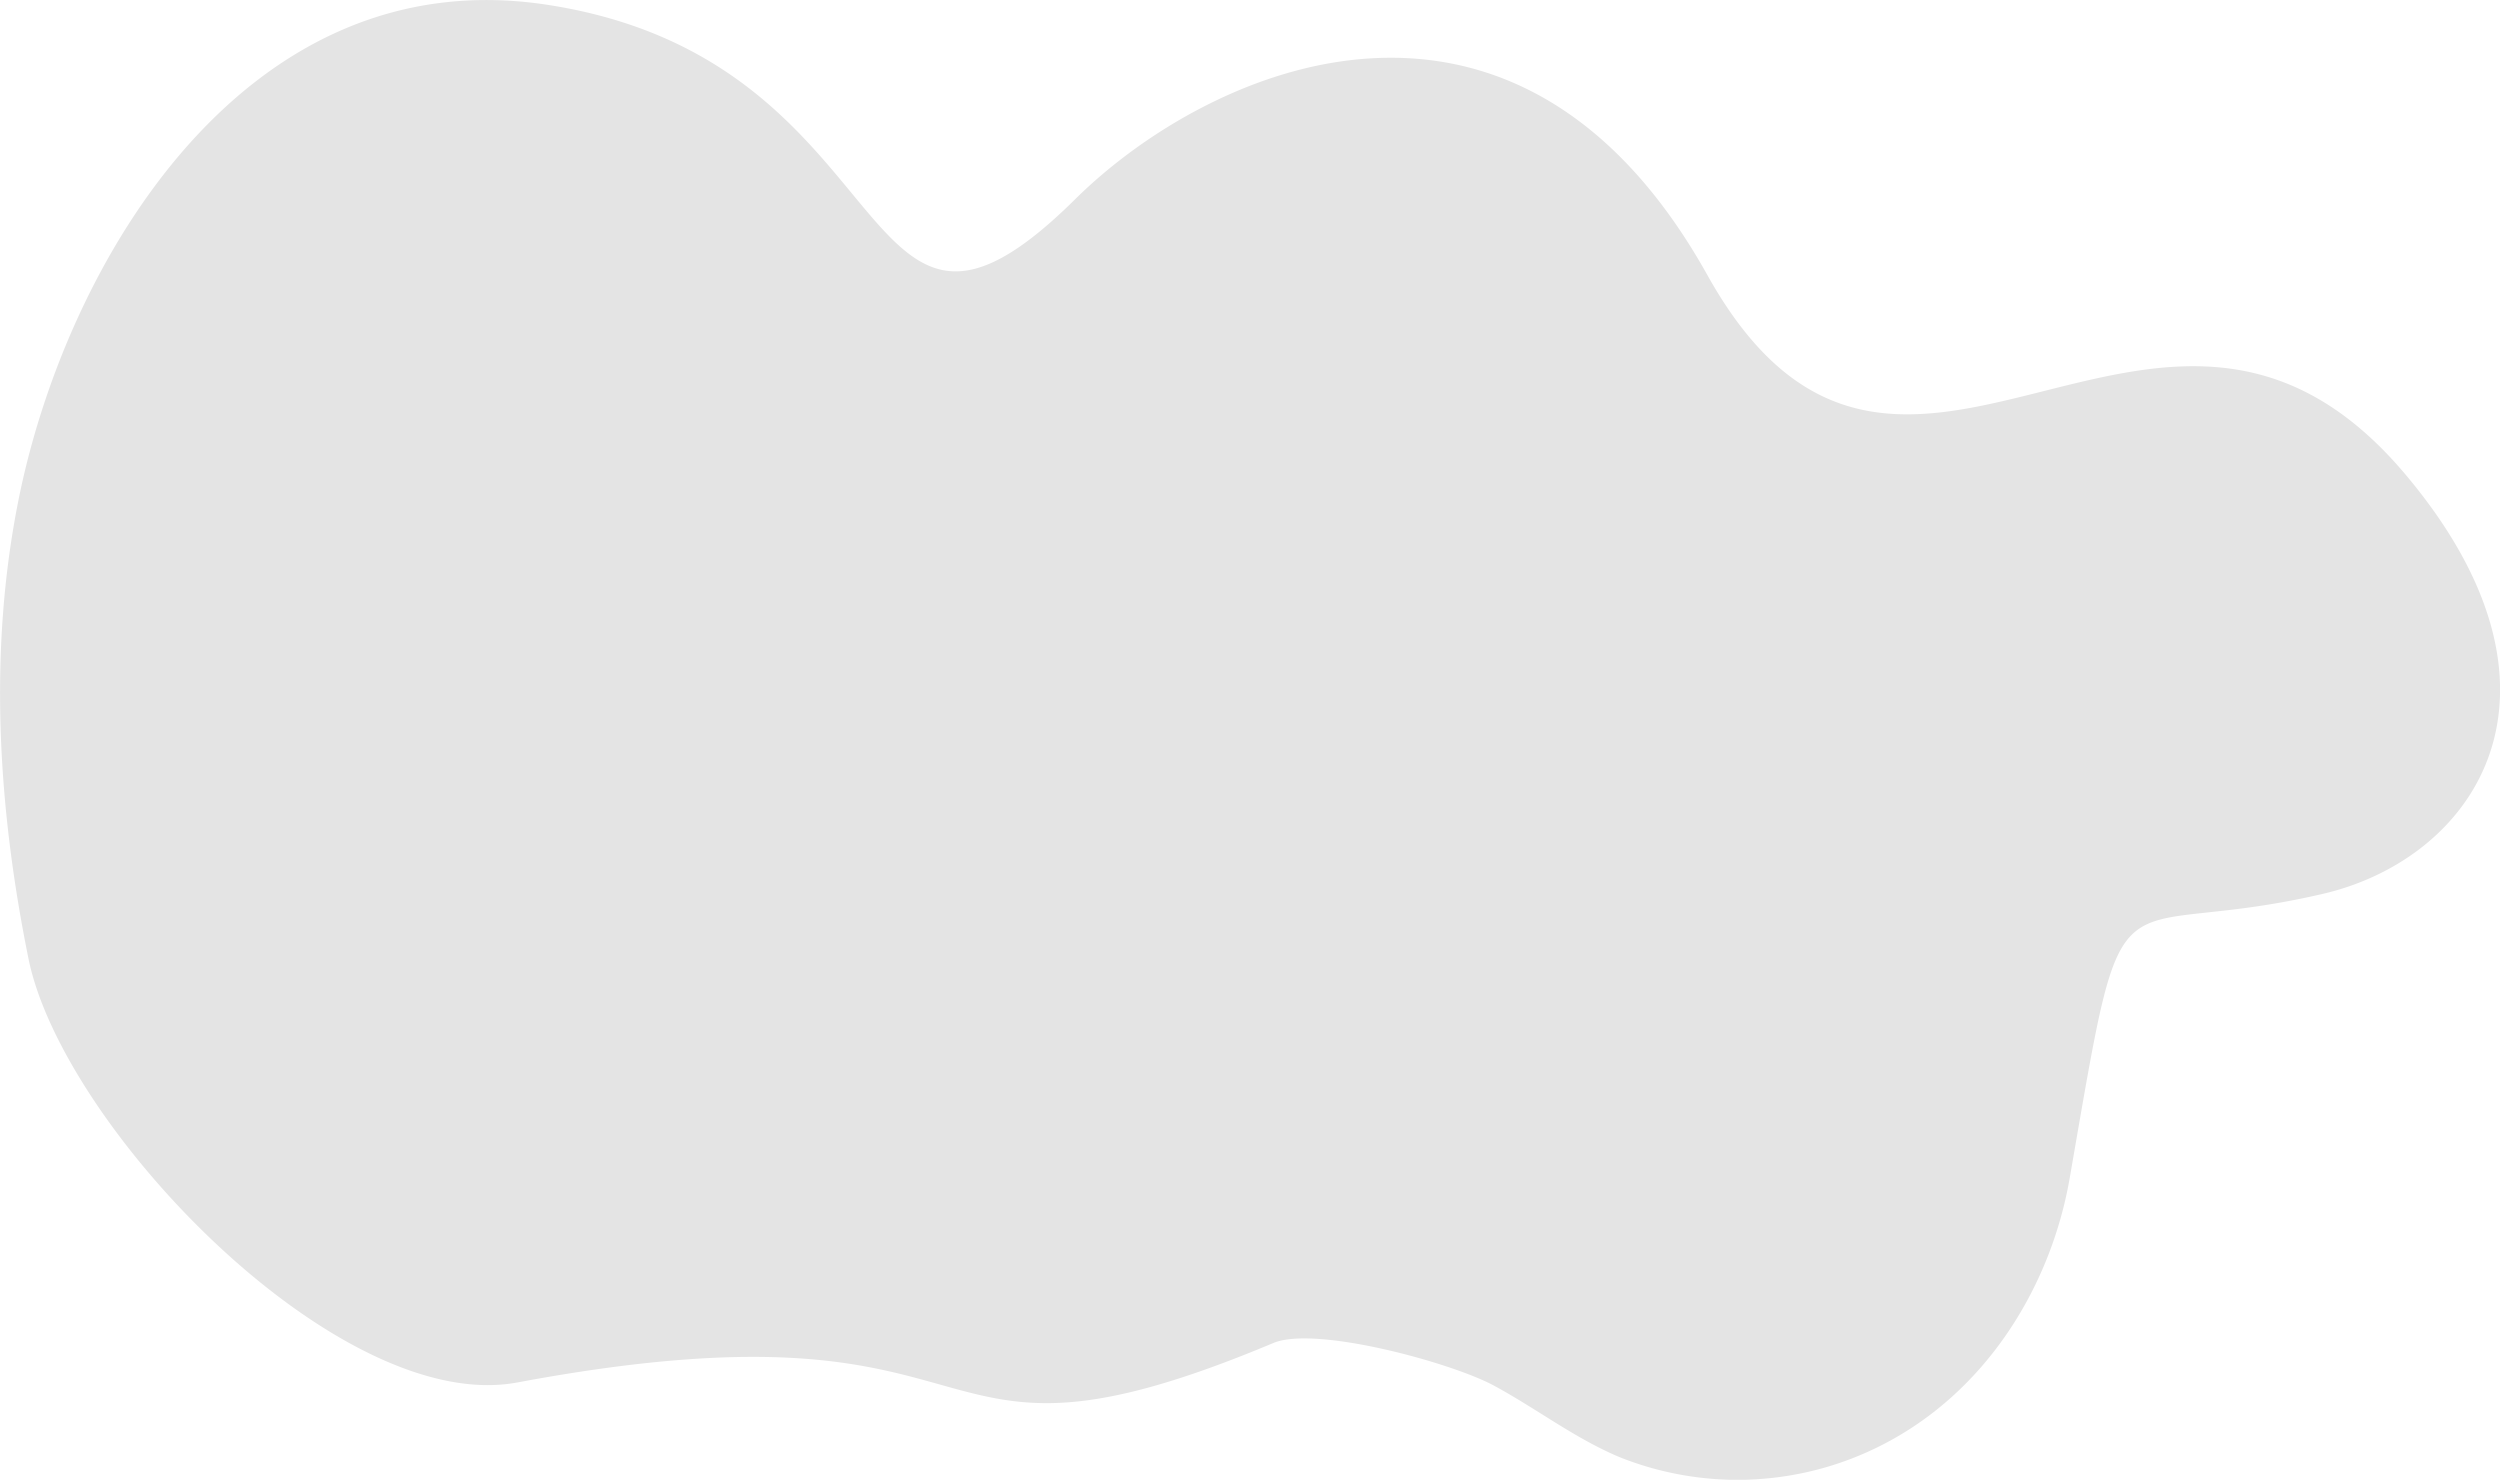 <svg xmlns="http://www.w3.org/2000/svg" viewBox="0 0 190.17 112.56"><defs><style>.cls-1{fill:#e4e4e4;}</style></defs><title>paso1</title><g id="Capa_2" data-name="Capa 2"><g id="Layer_1" data-name="Layer 1"><path class="cls-1" d="M182.9,36c14,16.54,5.5,29.28-6.23,32-16.63,3.86-14.89-3.45-19.22,21.55C156,98,150.9,106.23,142.59,110.2a24.14,24.14,0,0,1-19.42.63c-3.4-1.43-6.32-3.7-9.55-5.44s-13.57-4.57-16.76-3.23c-28.63,12-18.68-4.25-57.5,3C25.79,107.7,4.79,85.79,2.17,72.94-.15,61.5-.89,49.67,1.37,38.22,4.94,20.07,18.59-3.16,41.6.36c27.71,4.23,23,31.81,40.19,14.79C92.06,5,115.31-5.18,129.88,20.93S164.06,13.77,182.9,36Z"/></g></g></svg>